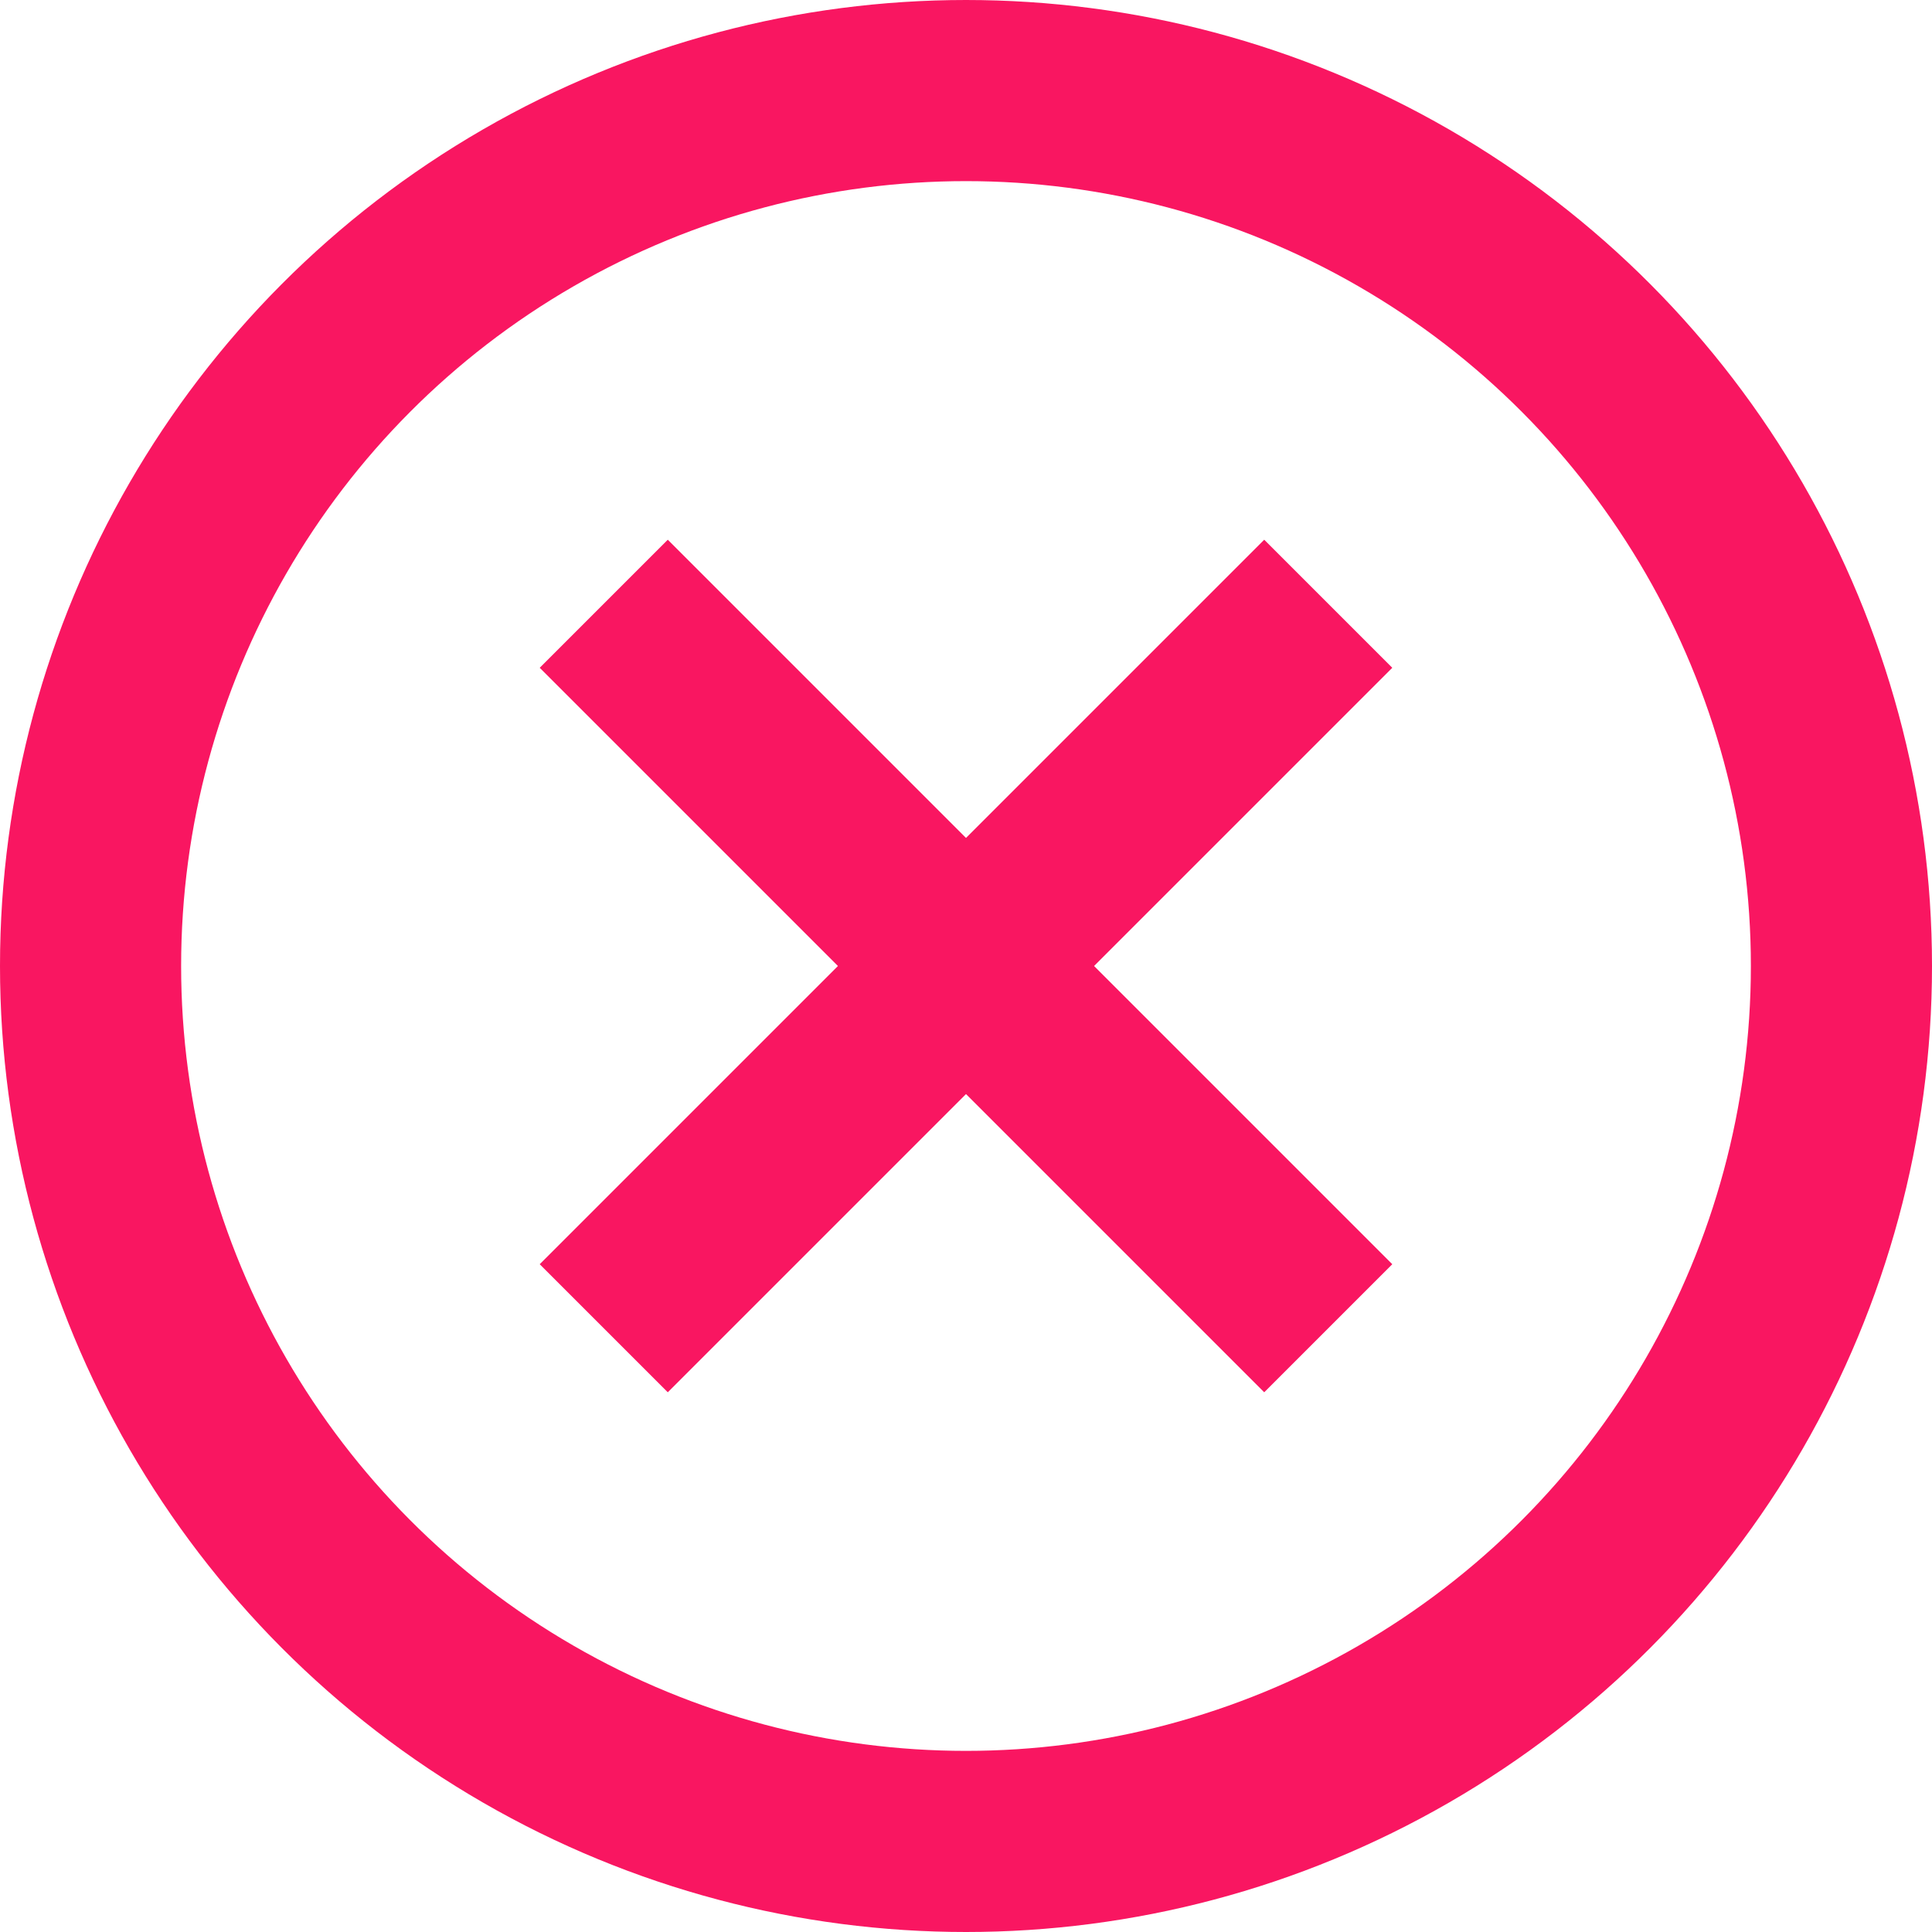 <?xml version="1.0" encoding="UTF-8"?>
<svg width="16px" height="16px" viewBox="0 0 16 16" version="1.1" xmlns="http://www.w3.org/2000/svg" xmlns:xlink="http://www.w3.org/1999/xlink">
    <!-- Generator: Sketch 50.2 (55047) - http://www.bohemiancoding.com/sketch -->

    <desc>Created with Sketch.</desc>
    <defs></defs>
    <g id="Symbols" stroke="none" stroke-width="1" fill="none" fill-rule="evenodd">
        <g id="Nav/PNBU/Menu-Notifications" transform="translate(-8, -226)" stroke="#F91661" stroke-width="1.5">
            <g id="Line-Copy-2-+-Nav/PNBU/Item-Menu-Notification-NEW-1-Copy-2-+-Nav/PNBU/Item-Menu-Notification-NEW-1-Copy-3-+-Nav/PNBU/Item-Menu-Notification-NEW-1-Copy-4-+-Nav/PNBU/Item-Menu-Notification-NEW-1-Copy-5-+-Nav/PNBU/Item-Menu-Notification-NEW-1-Copy-6-Mask">
                <g id="Nav/PNBU/Item-Menu-Notification-NEW-1-Copy-6" transform="translate(0, 218)">
                    <g id="Icon/Error/Red-28" transform="translate(8, 8)">
                        <circle id="Oval-2" cx="8" cy="8" r="7.25"></circle>
                        <path d="M11,5 L5,11" id="Line"></path>
                        <path d="M11,11 L5,5" id="Line-Copy"></path>
                    </g>
                </g>
            </g>
        </g>
    </g>
</svg>

